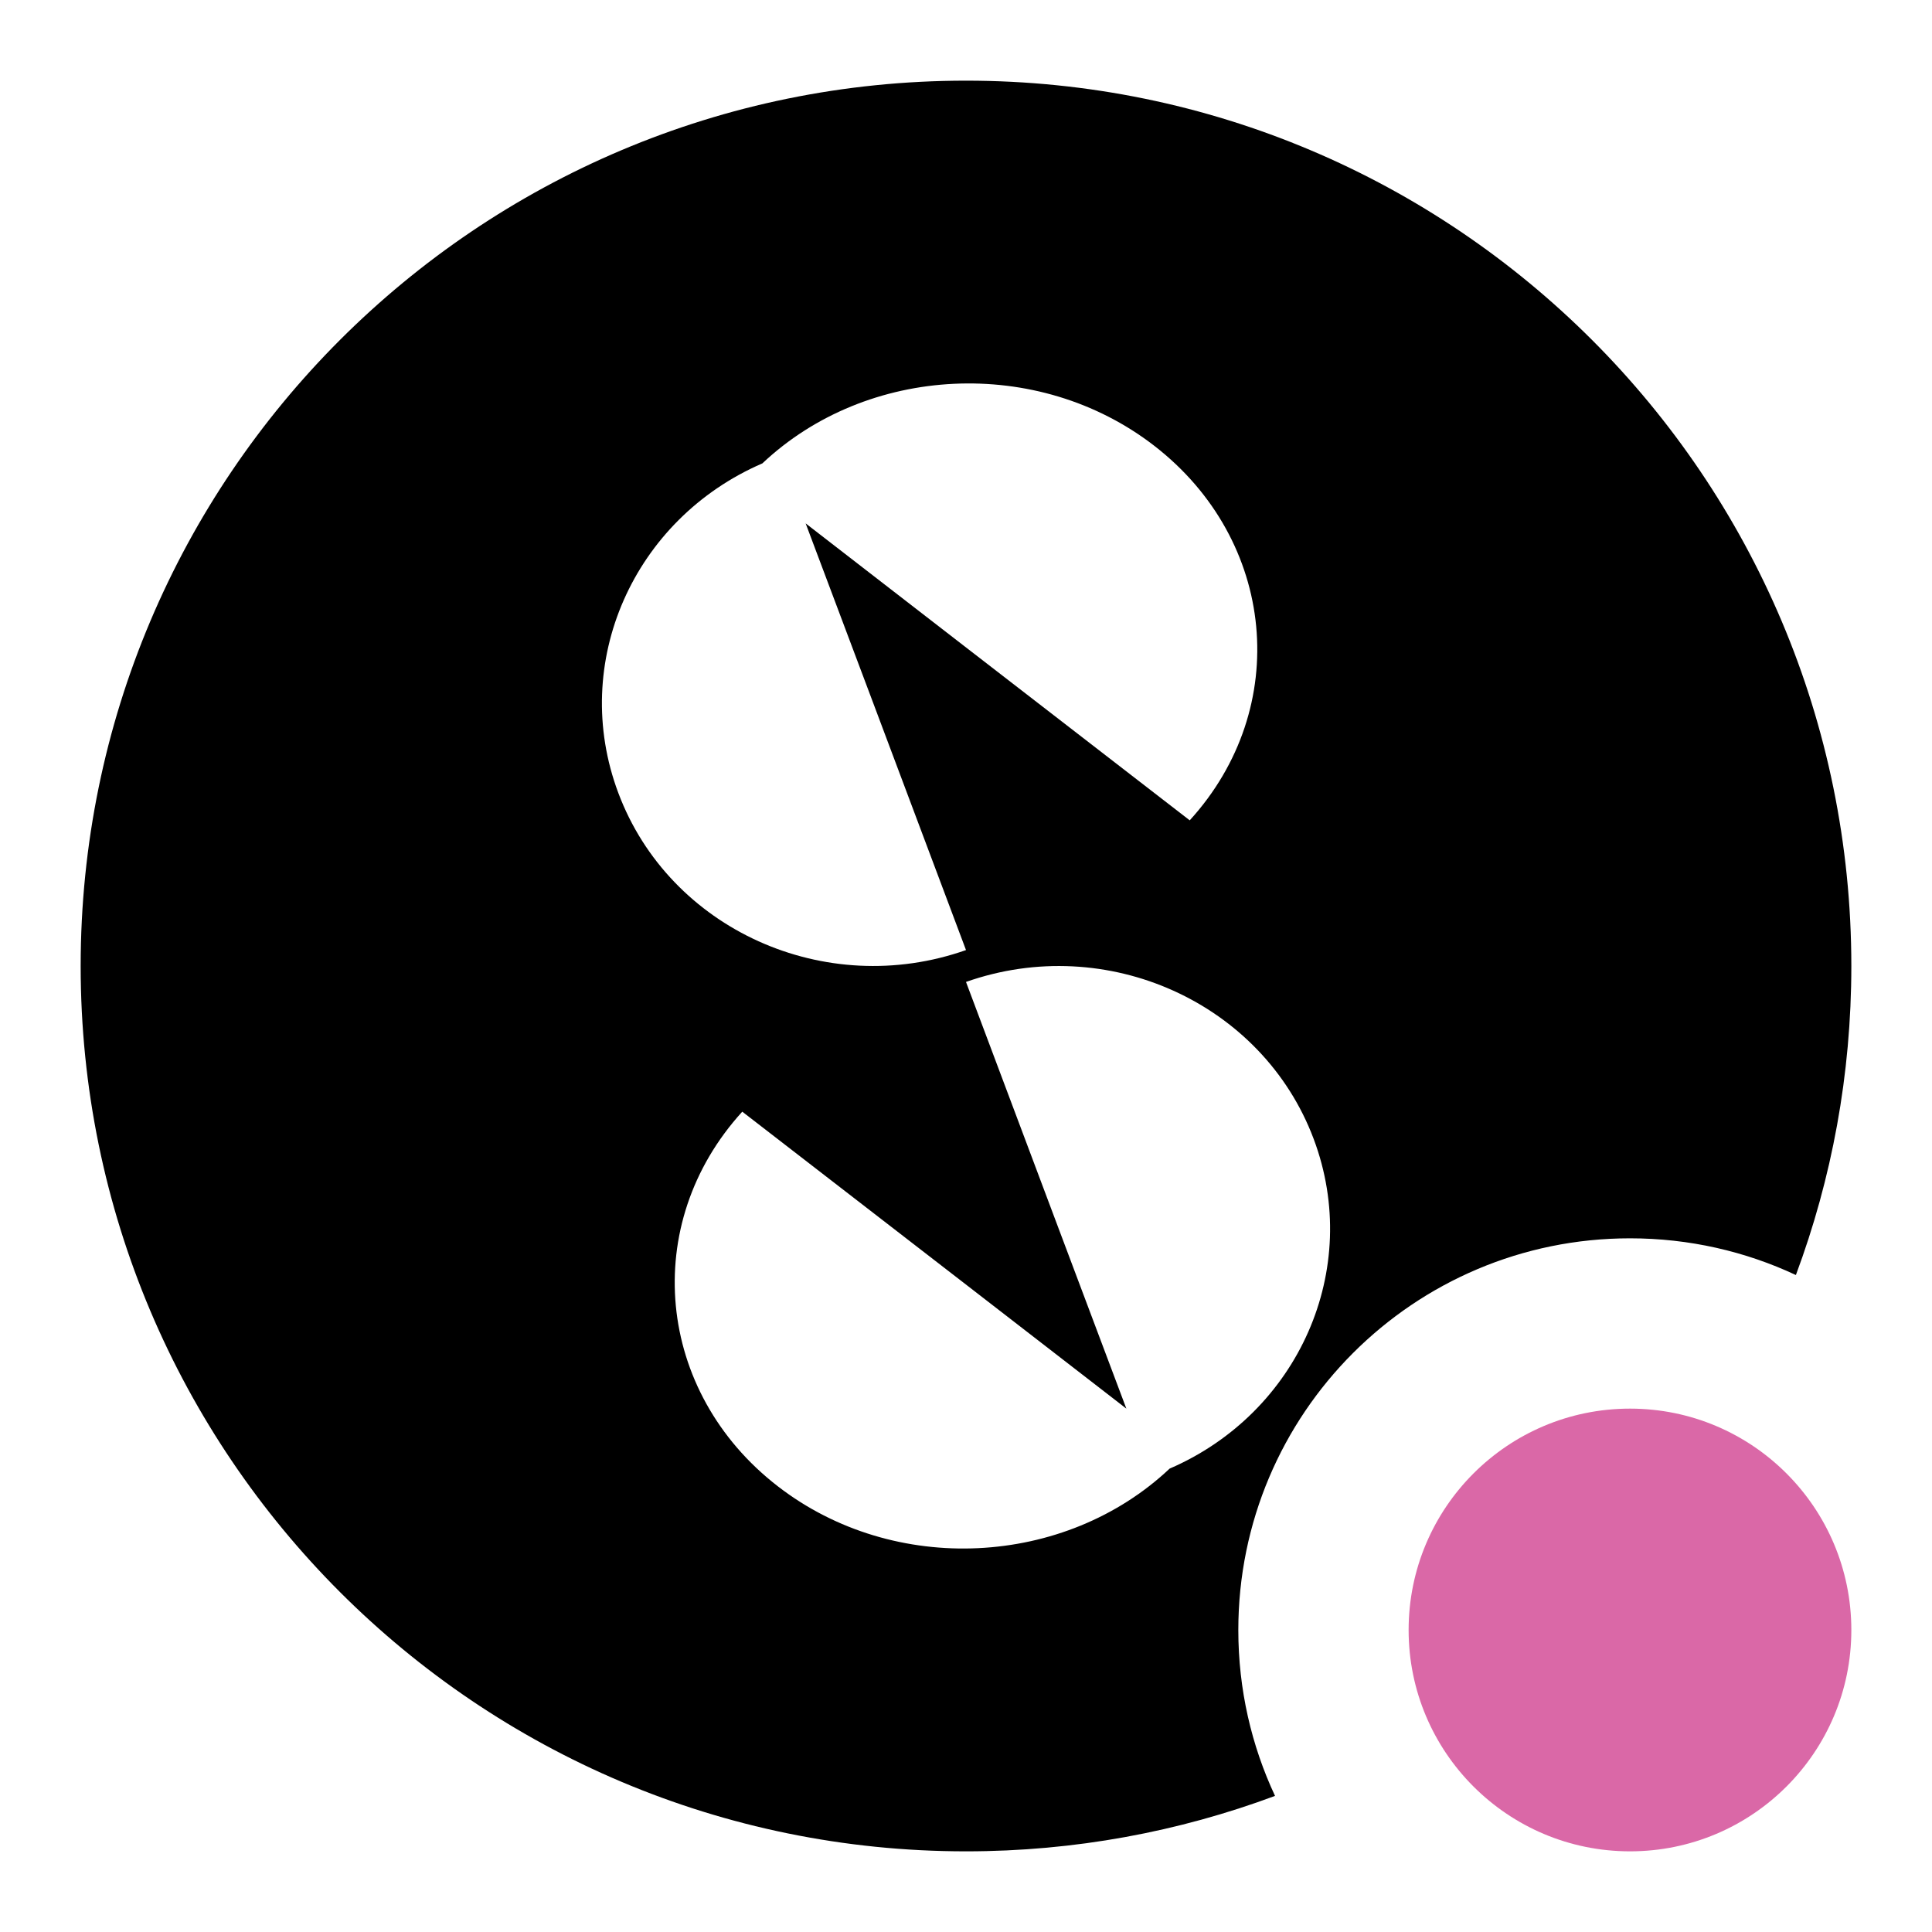 <svg width="20" height="20" viewBox="0 0 20 20" fill="none" xmlns="http://www.w3.org/2000/svg">
<g clip-path="url(#clip0_5978_78203)">
<path fill-rule="evenodd" clip-rule="evenodd" d="M10 19.165C11.125 19.165 12.203 18.962 13.199 18.591C12.955 18.07 12.819 17.488 12.819 16.874C12.819 14.634 14.634 12.819 16.874 12.819C17.488 12.819 18.07 12.955 18.591 13.199C18.962 12.203 19.165 11.125 19.165 10C19.165 4.938 15.062 0.835 10 0.835C4.938 0.835 0.835 4.938 0.835 10C0.835 15.062 4.938 19.165 10 19.165ZM14.987 17.69C16.067 16.989 16.989 16.067 17.69 14.987C17.44 14.879 17.164 14.819 16.874 14.819C15.739 14.819 14.819 15.739 14.819 16.874C14.819 17.164 14.879 17.44 14.987 17.69ZM11.948 4.614C13.212 5.591 13.377 7.328 12.316 8.492L10.027 6.723L8.34 5.418L9.04 7.279L10 9.835C8.543 10.349 6.931 9.621 6.401 8.209C5.894 6.86 6.559 5.373 7.892 4.797C8.974 3.776 10.743 3.682 11.948 4.614ZM12.108 15.203C13.441 14.627 14.106 13.14 13.599 11.79C13.069 10.379 11.457 9.651 10 10.165L10.96 12.721L11.66 14.582L9.973 13.277L7.684 11.508C6.623 12.672 6.788 14.409 8.052 15.386C9.257 16.318 11.026 16.223 12.108 15.203Z" fill="black"/>
<path d="M16.874 14.582C15.608 14.582 14.582 15.608 14.582 16.874C14.582 18.139 15.608 19.165 16.874 19.165C18.139 19.165 19.165 18.139 19.165 16.874C19.165 15.608 18.139 14.582 16.874 14.582Z" fill="#DA68A7"/>
</g>
<defs>
<clipPath id="clip0_5978_78203">
<rect width="20" height="20" fill="white"/>
</clipPath>
</defs>
</svg>
